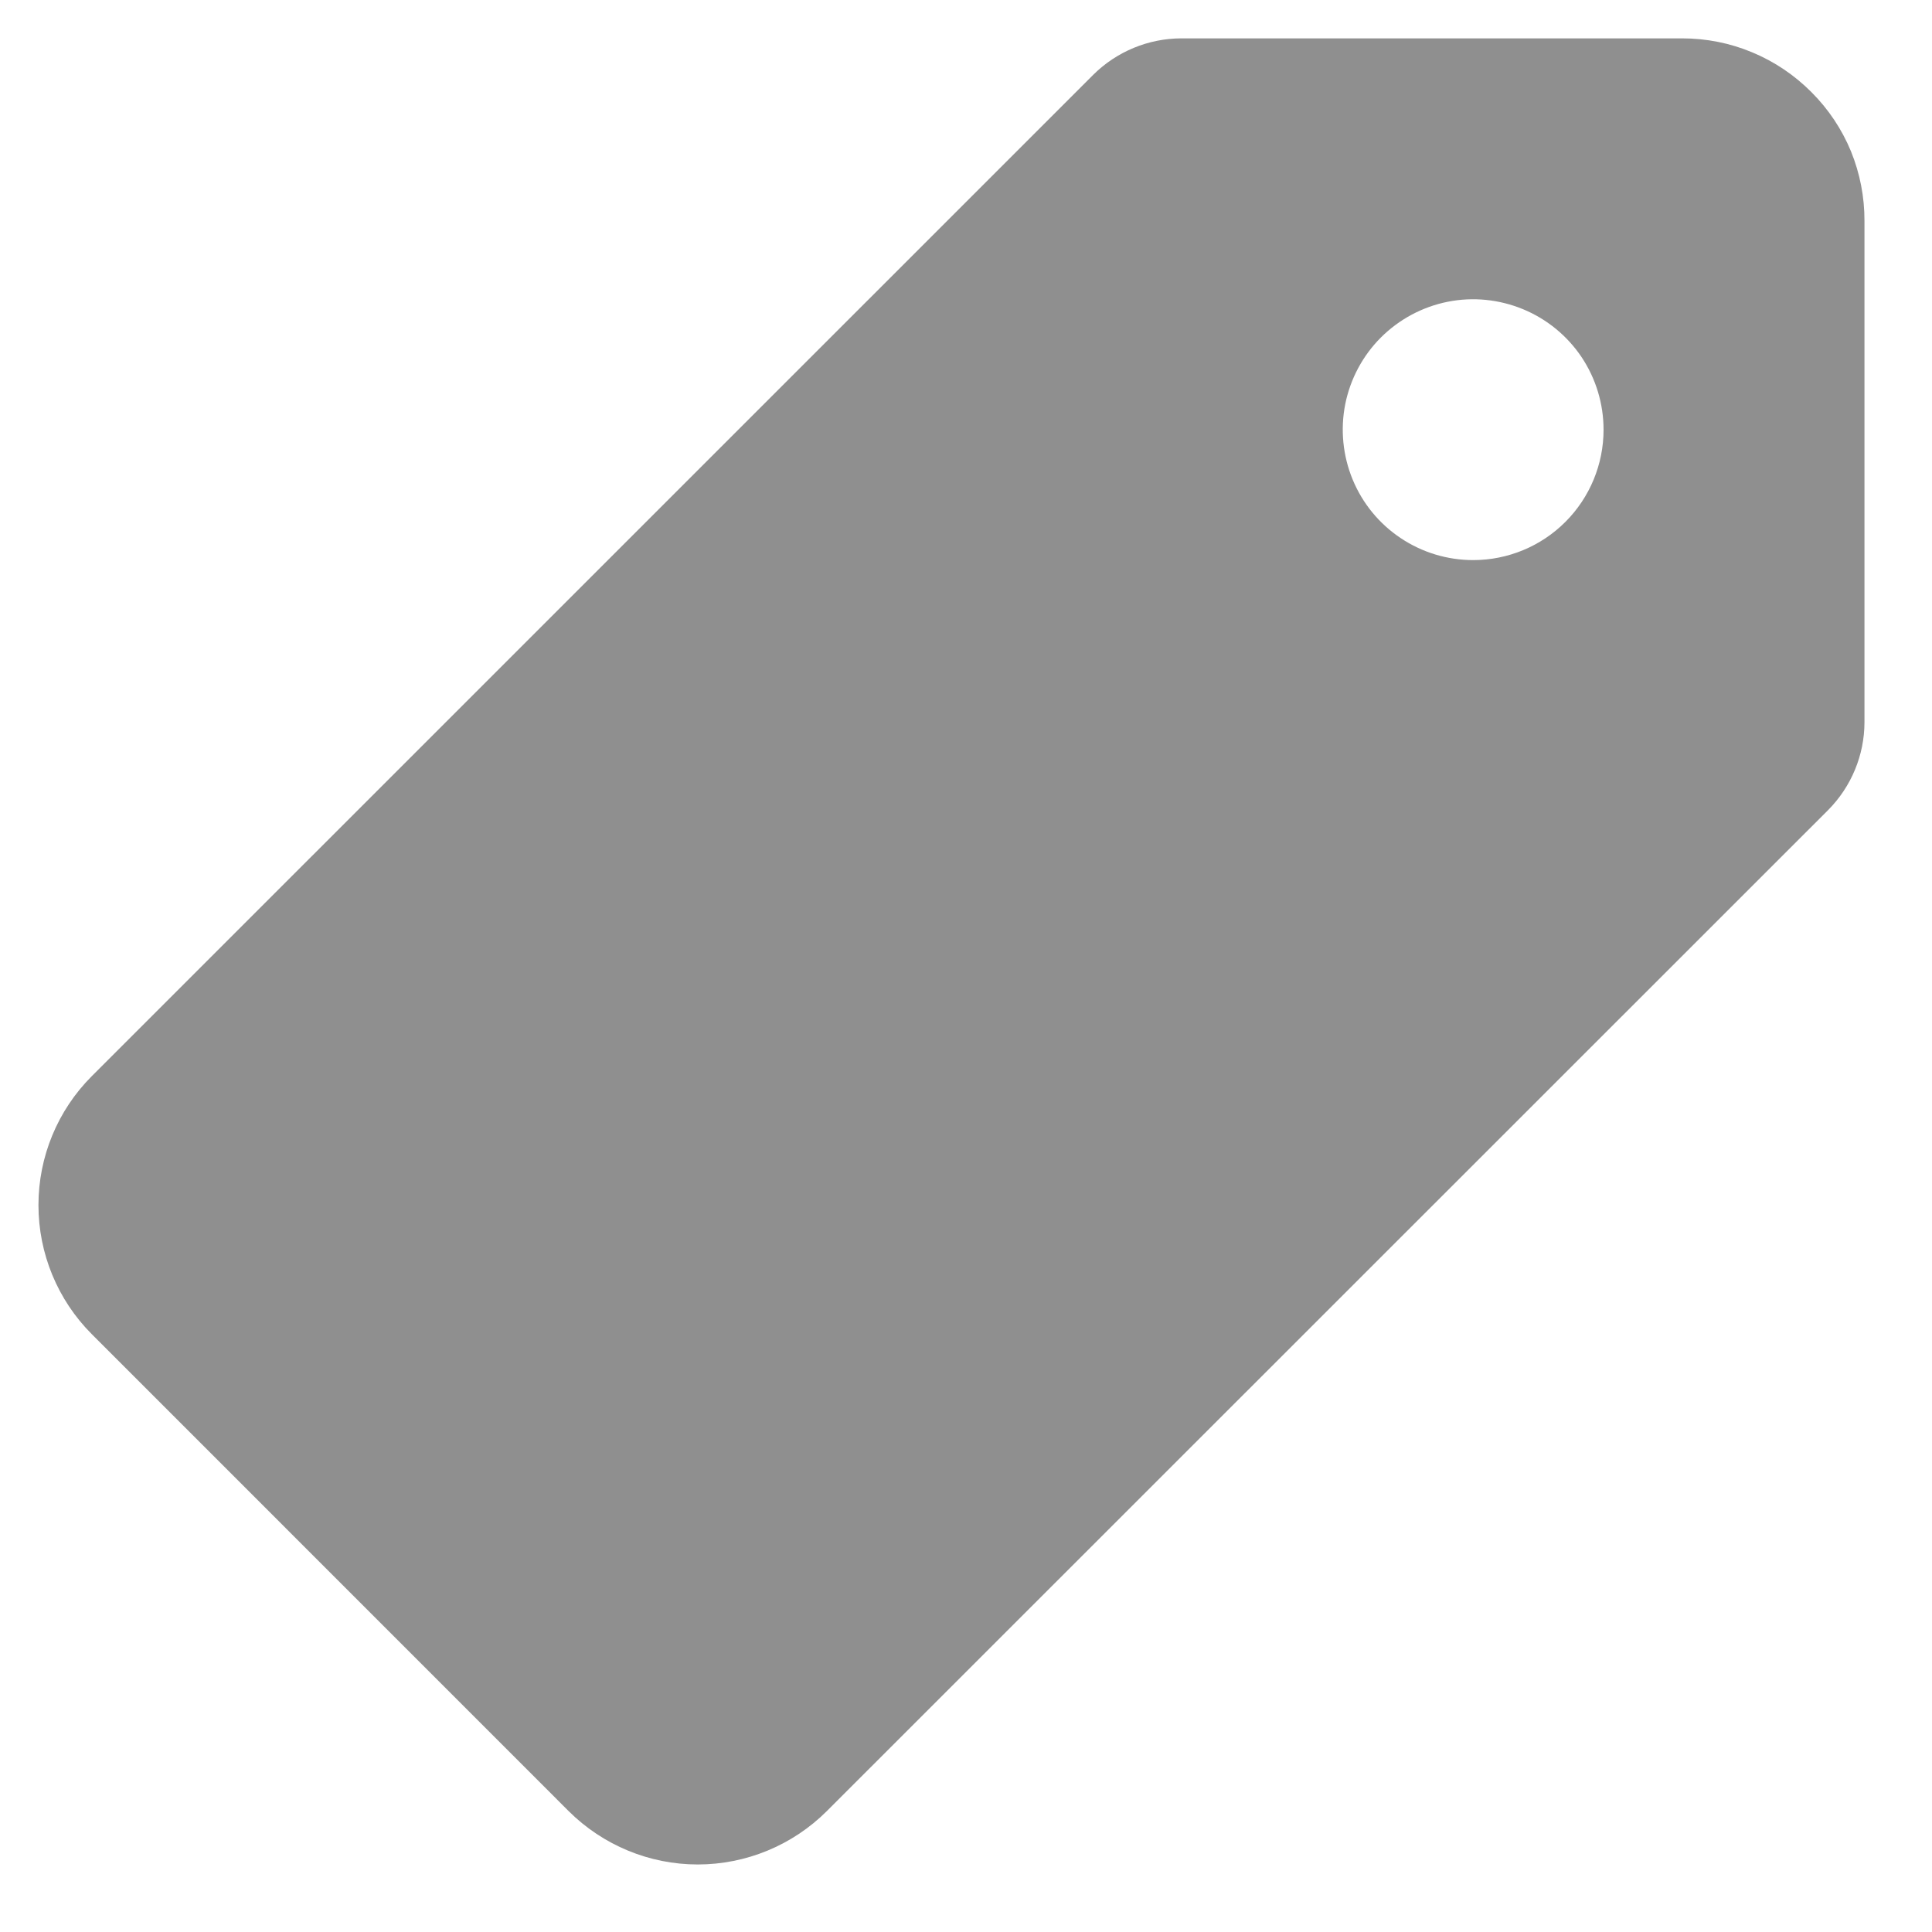 <svg width="21" height="21" viewBox="0 0 21 21" fill="none" xmlns="http://www.w3.org/2000/svg">
<path d="M19.69 1.002C19.506 0.817 19.287 0.669 19.046 0.569C18.805 0.468 18.546 0.417 18.285 0.417H12.839C12.482 0.418 12.139 0.56 11.885 0.811L0.998 11.697C0.626 12.069 0.418 12.573 0.418 13.099C0.418 13.625 0.626 14.13 0.998 14.502L6.181 19.686C6.554 20.057 7.058 20.266 7.584 20.266C8.11 20.266 8.615 20.057 8.987 19.686L19.871 8.805C20.123 8.551 20.265 8.209 20.266 7.852V2.402C20.267 2.142 20.217 1.885 20.119 1.644C20.02 1.404 19.874 1.186 19.69 1.002ZM16.013 6.088C15.732 6.088 15.458 6.005 15.225 5.849C14.992 5.694 14.81 5.472 14.703 5.213C14.596 4.954 14.568 4.669 14.622 4.394C14.677 4.119 14.812 3.866 15.01 3.668C15.209 3.47 15.461 3.335 15.736 3.28C16.011 3.225 16.296 3.254 16.555 3.361C16.814 3.468 17.036 3.65 17.192 3.883C17.347 4.116 17.43 4.39 17.43 4.671C17.43 5.047 17.281 5.407 17.015 5.673C16.749 5.939 16.389 6.088 16.013 6.088Z" fill="#8F8F8F"/>
</svg>
